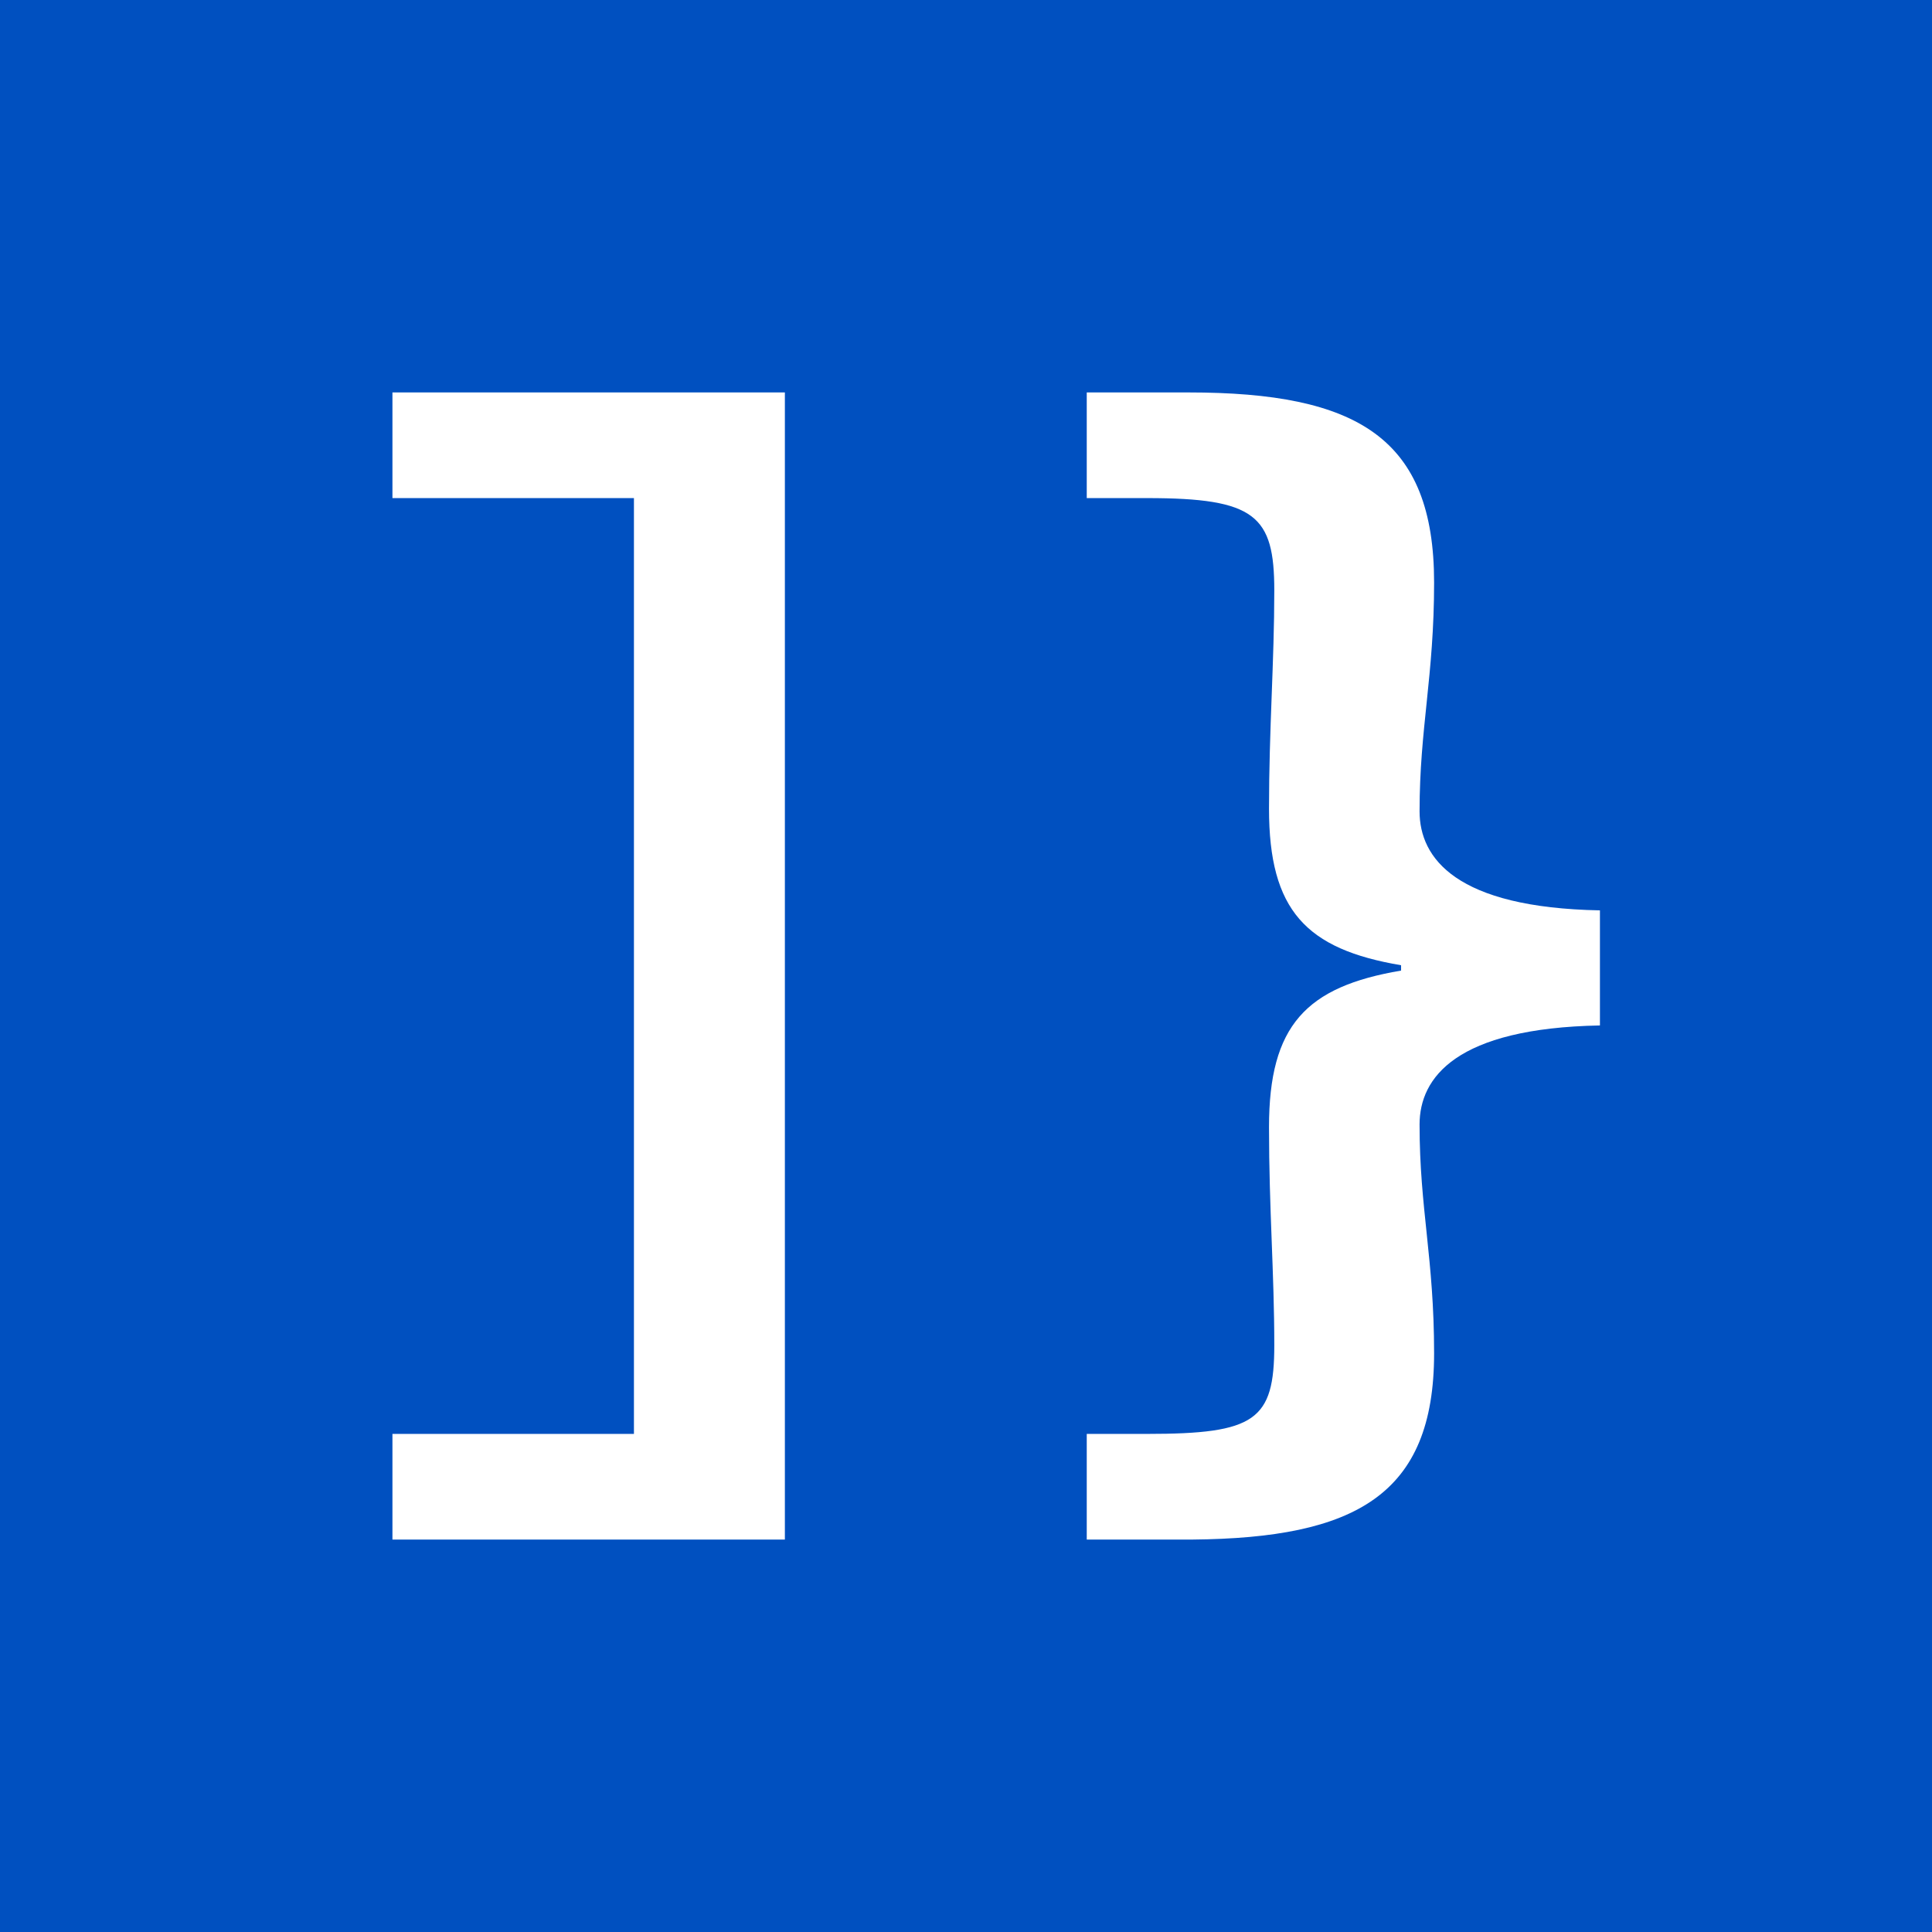 <svg xmlns="http://www.w3.org/2000/svg" width="128" height="128">
<path fill="#0050C0" d="M0 0V128H128V0H0Z"/>
<path fill="white" d="M72 95V102C72 102 78.802 102.002 79 102C89.773 101.901 95.013 99.066 95.013 89.663C95.013 83.367 94.05 80.087 94.05 74.501C94.05 71.397 96.463 68.117 106 67.939V60.314C96.463 60.137 94.05 56.856 94.05 53.753C94.05 48.255 95.013 44.797 95.013 38.591C95.013 29.015 89.938 26 78.737 26H72V33H76C83.175 33 84.425 34.157 84.425 39.123C84.425 43.822 84.075 48.344 84.075 53.575C84.075 60.314 86.525 62.885 92.825 63.949V64.304C86.525 65.368 84.075 67.939 84.075 74.678C84.075 80.087 84.425 84.343 84.425 89.131C84.425 94.096 83.175 95 76 95H72ZM26 95V102H52V26H26V33H42V95H26Z"/>
</svg>
